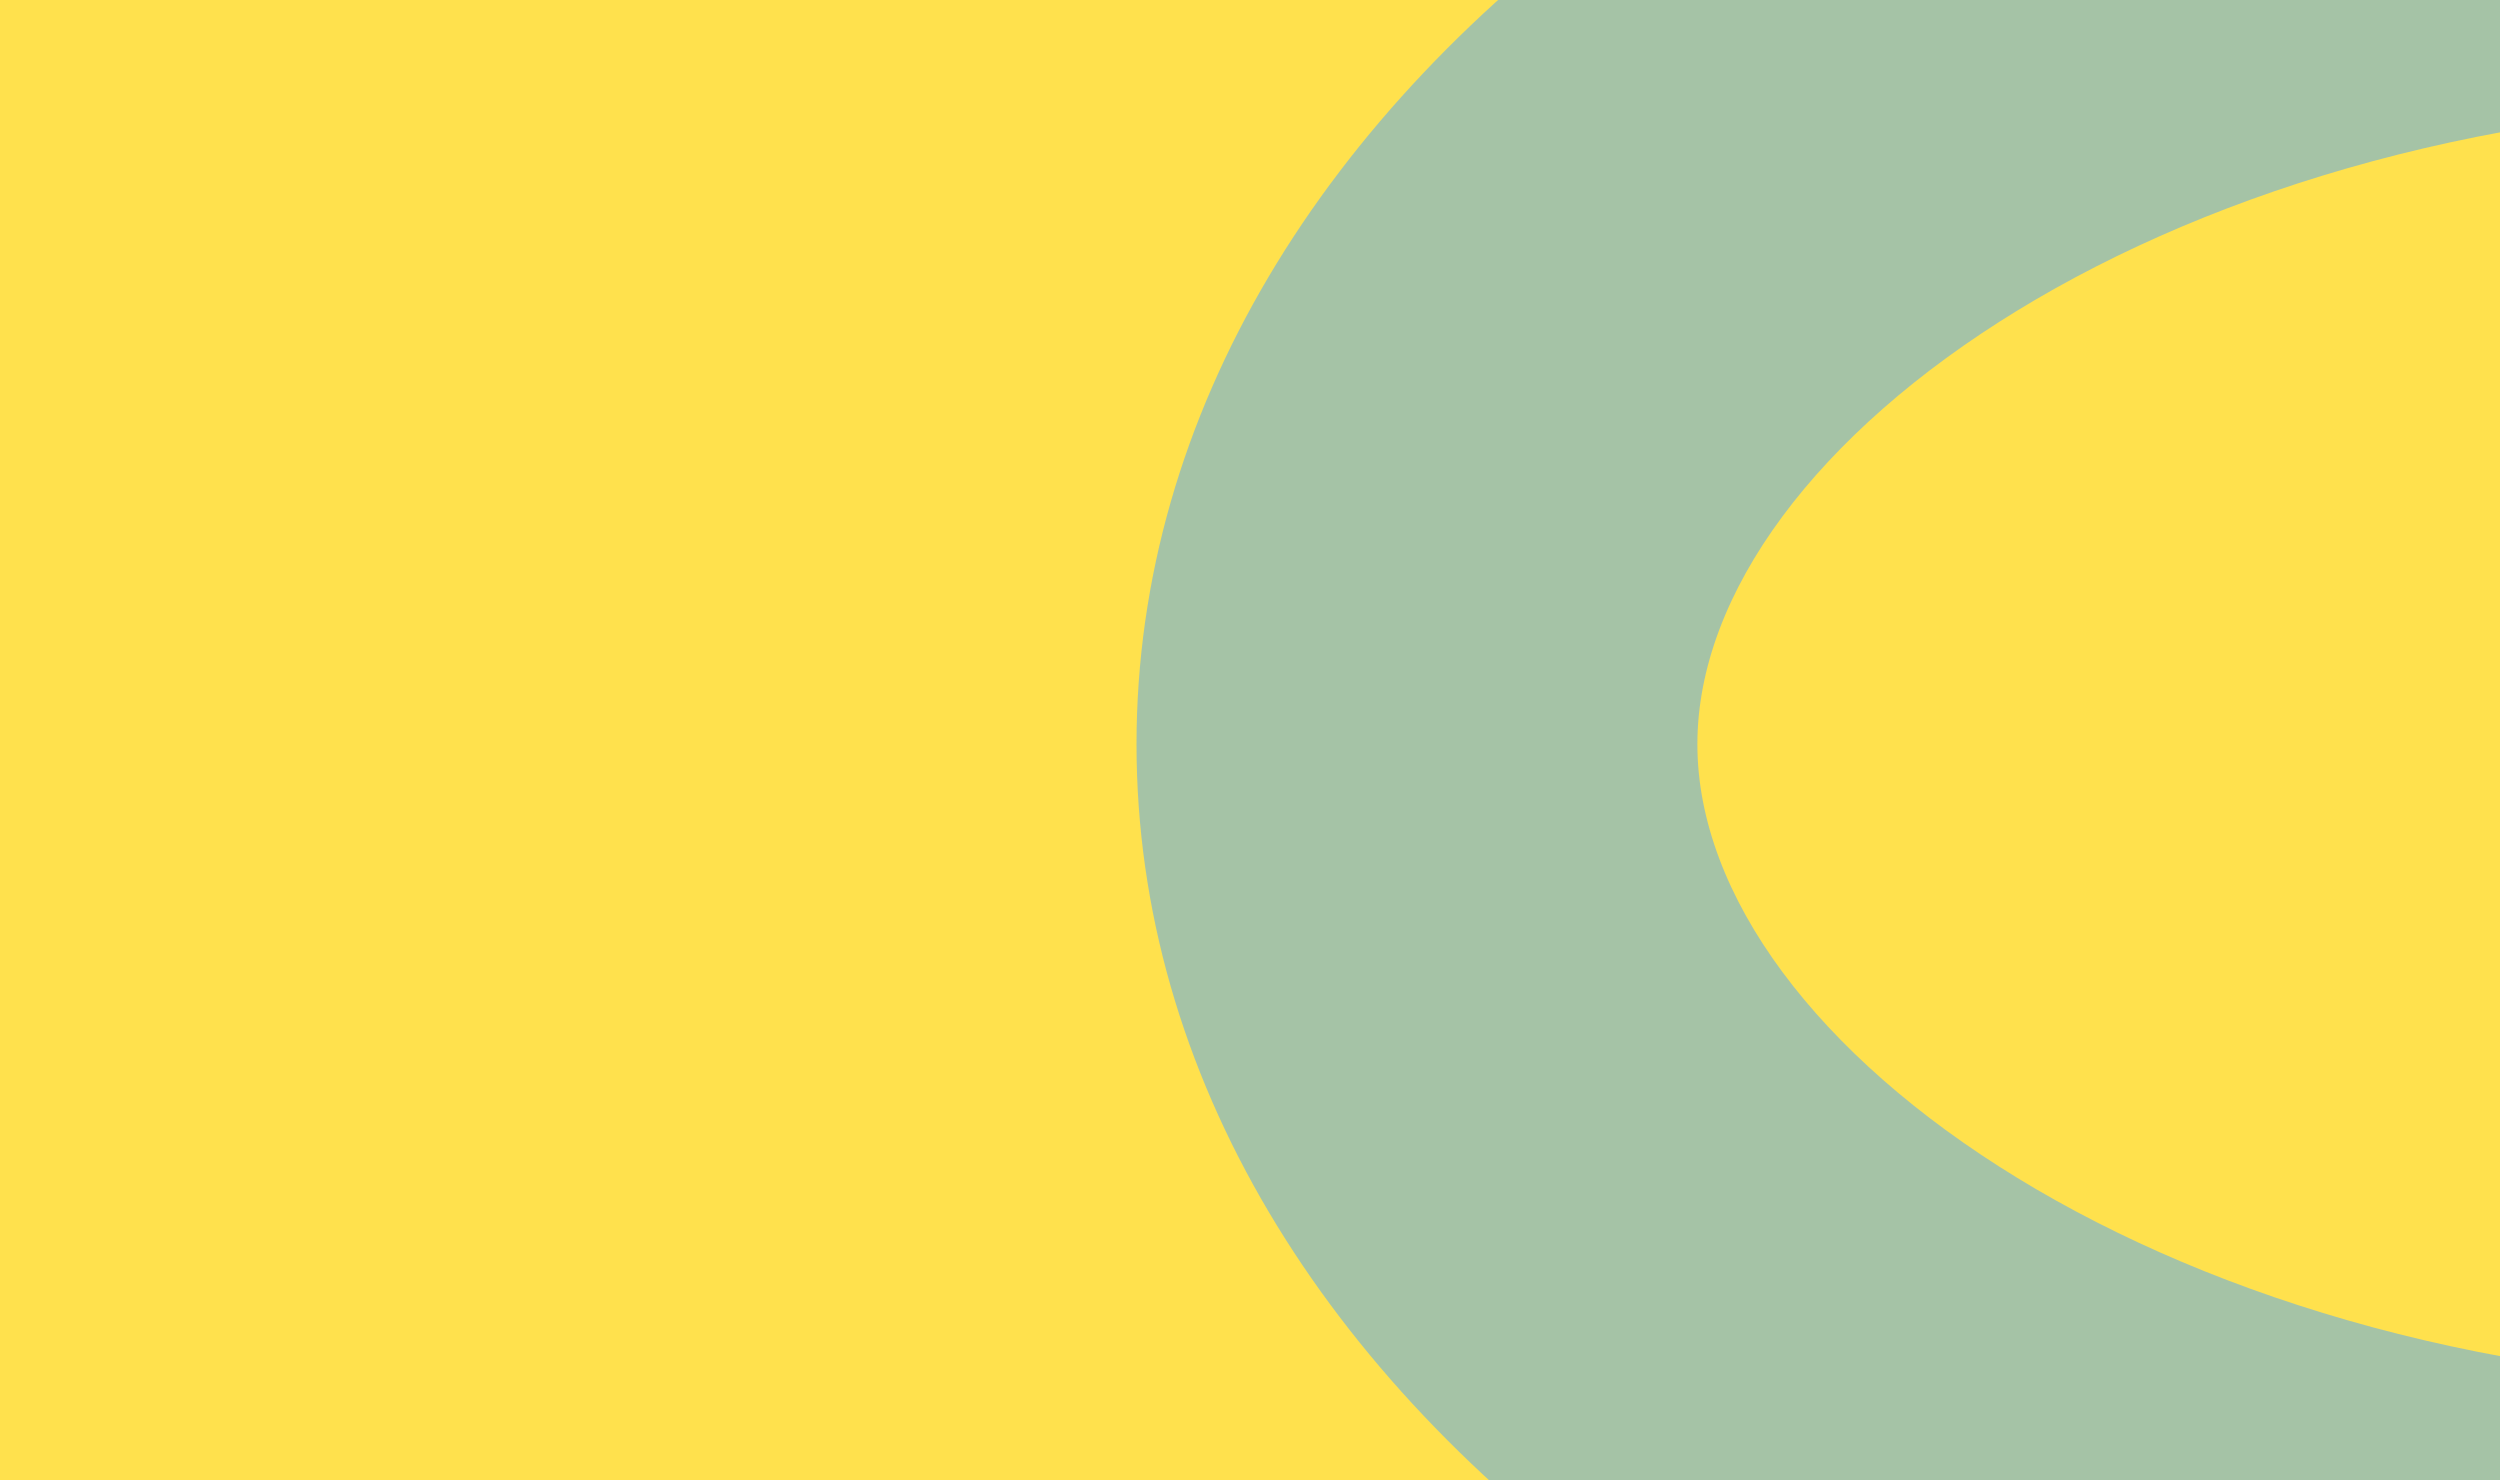 <svg xmlns="http://www.w3.org/2000/svg" xmlns:xlink="http://www.w3.org/1999/xlink" width="1520px" height="900px" viewBox="0 0 1520 900" version="1.1">
	<g id="Web-—-Ozon-ID-—-Auth--Copy-5" stroke="none" stroke-width="1" fill="none" fill-rule="evenodd">
		<rect fill="#FFE14D" x="0" y="0" width="1520" height="900" />
		<path d="M1714.007,-278 C1149.017,-278 691,49.051 691,452.5 C691,855.935 1149.017,1183 1714.007,1183 C2278.983,1183 2737,855.935 2737,452.5 C2737,49.051 2278.983,-278 1714.007,-278 Z M1714.007,62.955 C2104.333,62.955 2395.988,268.616 2395.988,452.5 C2395.988,636.384 2104.333,842.045 1714.007,842.045 C1323.667,842.045 1032.012,636.384 1032.012,452.5 C1032.012,268.616 1323.667,62.955 1714.007,62.955 L1714.007,62.955 Z" id="logo" fill="#4DA6FF" fill-rule="nonzero" opacity="0.5" />
	</g>
</svg>
